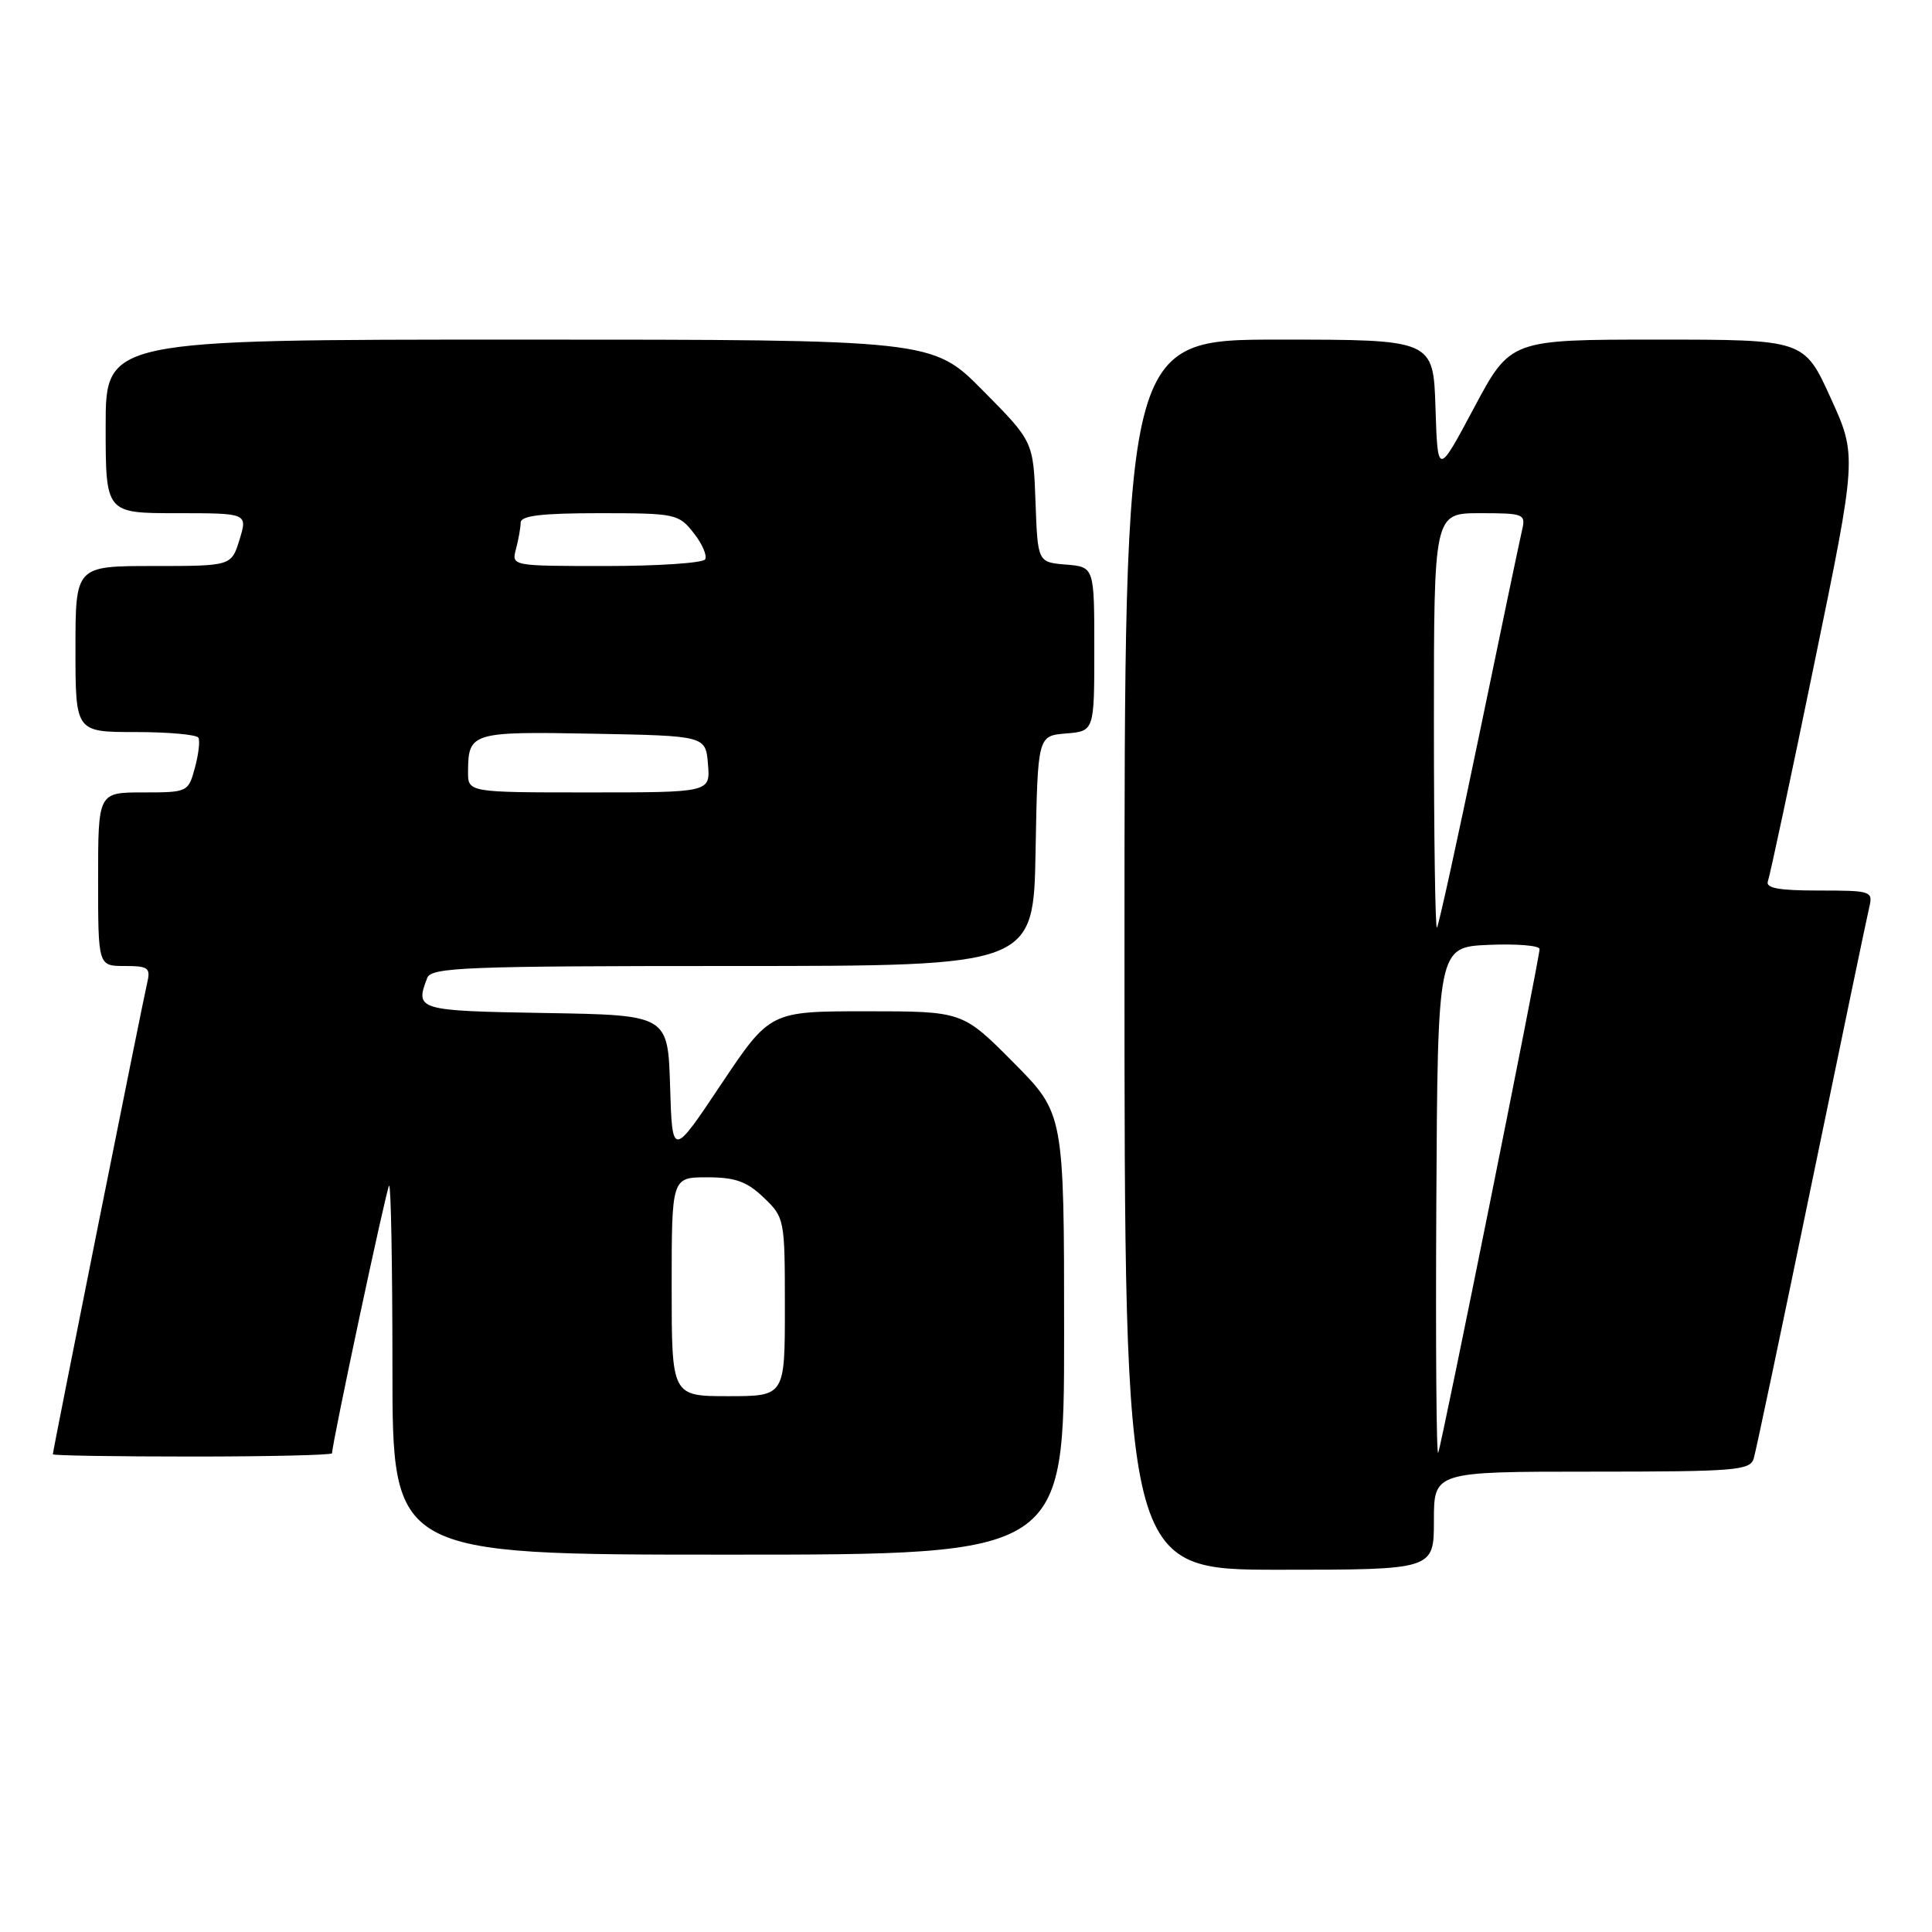 <?xml version="1.0" encoding="UTF-8" standalone="no"?>
<!DOCTYPE svg PUBLIC "-//W3C//DTD SVG 1.1//EN" "http://www.w3.org/Graphics/SVG/1.1/DTD/svg11.dtd" >
<svg xmlns="http://www.w3.org/2000/svg" xmlns:xlink="http://www.w3.org/1999/xlink" version="1.1" viewBox="0 0 256 256">
 <g >
 <path fill="currentColor"
d=" M 190.00 201.50 C 190.00 195.00 190.00 195.00 210.93 195.00 C 230.00 195.00 231.91 194.84 232.38 193.25 C 232.67 192.29 236.11 175.97 240.02 157.00 C 243.94 138.03 247.38 121.49 247.68 120.25 C 248.20 118.07 247.98 118.00 241.00 118.00 C 235.64 118.00 233.91 117.68 234.26 116.75 C 234.52 116.06 237.29 103.10 240.40 87.95 C 246.07 60.40 246.07 60.40 242.56 52.70 C 239.05 45.00 239.05 45.00 219.60 45.00 C 200.14 45.00 200.14 45.00 195.32 54.03 C 190.50 63.07 190.50 63.07 190.21 54.03 C 189.92 45.00 189.92 45.00 169.46 45.00 C 149.00 45.00 149.00 45.00 149.00 126.50 C 149.00 208.00 149.00 208.00 169.50 208.00 C 190.00 208.00 190.00 208.00 190.00 201.50 Z  M 141.00 176.78 C 141.00 147.55 141.00 147.55 134.28 140.78 C 127.55 134.00 127.55 134.00 114.79 134.00 C 102.03 134.00 102.03 134.00 95.55 143.68 C 89.08 153.37 89.08 153.37 88.79 143.93 C 88.50 134.50 88.50 134.50 72.25 134.23 C 55.28 133.94 54.97 133.85 56.61 129.58 C 57.15 128.18 61.65 128.00 97.08 128.00 C 136.95 128.00 136.95 128.00 137.22 112.75 C 137.50 97.50 137.50 97.50 141.25 97.19 C 145.00 96.88 145.00 96.88 145.00 86.00 C 145.00 75.12 145.00 75.12 141.25 74.81 C 137.50 74.50 137.50 74.50 137.21 66.50 C 136.92 58.50 136.92 58.50 130.24 51.75 C 123.55 45.00 123.55 45.00 68.78 45.00 C 14.00 45.00 14.00 45.00 14.00 56.50 C 14.00 68.00 14.00 68.00 23.41 68.00 C 32.81 68.00 32.81 68.00 31.74 71.50 C 30.66 75.00 30.66 75.00 20.33 75.00 C 10.00 75.00 10.00 75.00 10.00 86.00 C 10.00 97.00 10.00 97.00 17.94 97.00 C 22.31 97.00 26.07 97.34 26.29 97.75 C 26.52 98.16 26.31 99.96 25.82 101.75 C 24.95 104.96 24.86 105.00 18.97 105.00 C 13.00 105.00 13.00 105.00 13.00 116.50 C 13.00 128.00 13.00 128.00 16.52 128.00 C 19.66 128.00 19.98 128.24 19.50 130.25 C 18.91 132.73 7.00 192.23 7.00 192.70 C 7.00 192.87 15.32 193.00 25.50 193.00 C 35.67 193.00 44.00 192.80 44.00 192.57 C 44.00 191.22 51.20 157.47 51.56 157.10 C 51.80 156.86 52.00 167.77 52.00 181.33 C 52.00 206.00 52.00 206.00 96.50 206.00 C 141.00 206.00 141.00 206.00 141.00 176.78 Z  M 190.32 159.50 C 190.50 125.50 190.50 125.50 197.25 125.20 C 200.96 125.04 204.00 125.29 204.00 125.75 C 204.00 127.02 191.05 191.35 190.57 192.50 C 190.33 193.05 190.22 178.20 190.32 159.50 Z  M 190.00 95.67 C 190.00 68.00 190.00 68.00 196.11 68.00 C 201.93 68.00 202.19 68.10 201.68 70.25 C 201.39 71.49 198.82 83.75 195.98 97.50 C 193.13 111.25 190.62 122.69 190.40 122.92 C 190.18 123.15 190.00 110.88 190.00 95.67 Z  M 89.00 170.50 C 89.00 156.00 89.00 156.00 93.70 156.00 C 97.43 156.00 98.97 156.55 101.20 158.69 C 103.96 161.33 104.00 161.55 104.00 173.19 C 104.00 185.00 104.00 185.00 96.50 185.00 C 89.00 185.00 89.00 185.00 89.00 170.50 Z  M 62.02 102.25 C 62.04 97.05 62.48 96.92 78.58 97.22 C 93.50 97.50 93.50 97.50 93.81 101.25 C 94.12 105.00 94.12 105.00 78.06 105.00 C 62.00 105.00 62.00 105.00 62.02 102.25 Z  M 68.37 72.75 C 68.70 71.51 68.98 69.94 68.99 69.25 C 69.00 68.33 71.76 68.00 79.43 68.00 C 89.48 68.00 89.93 68.09 91.91 70.62 C 93.05 72.06 93.73 73.63 93.43 74.12 C 93.13 74.60 87.23 75.00 80.32 75.00 C 67.79 75.00 67.77 75.00 68.37 72.75 Z "/>
</g>
</svg>